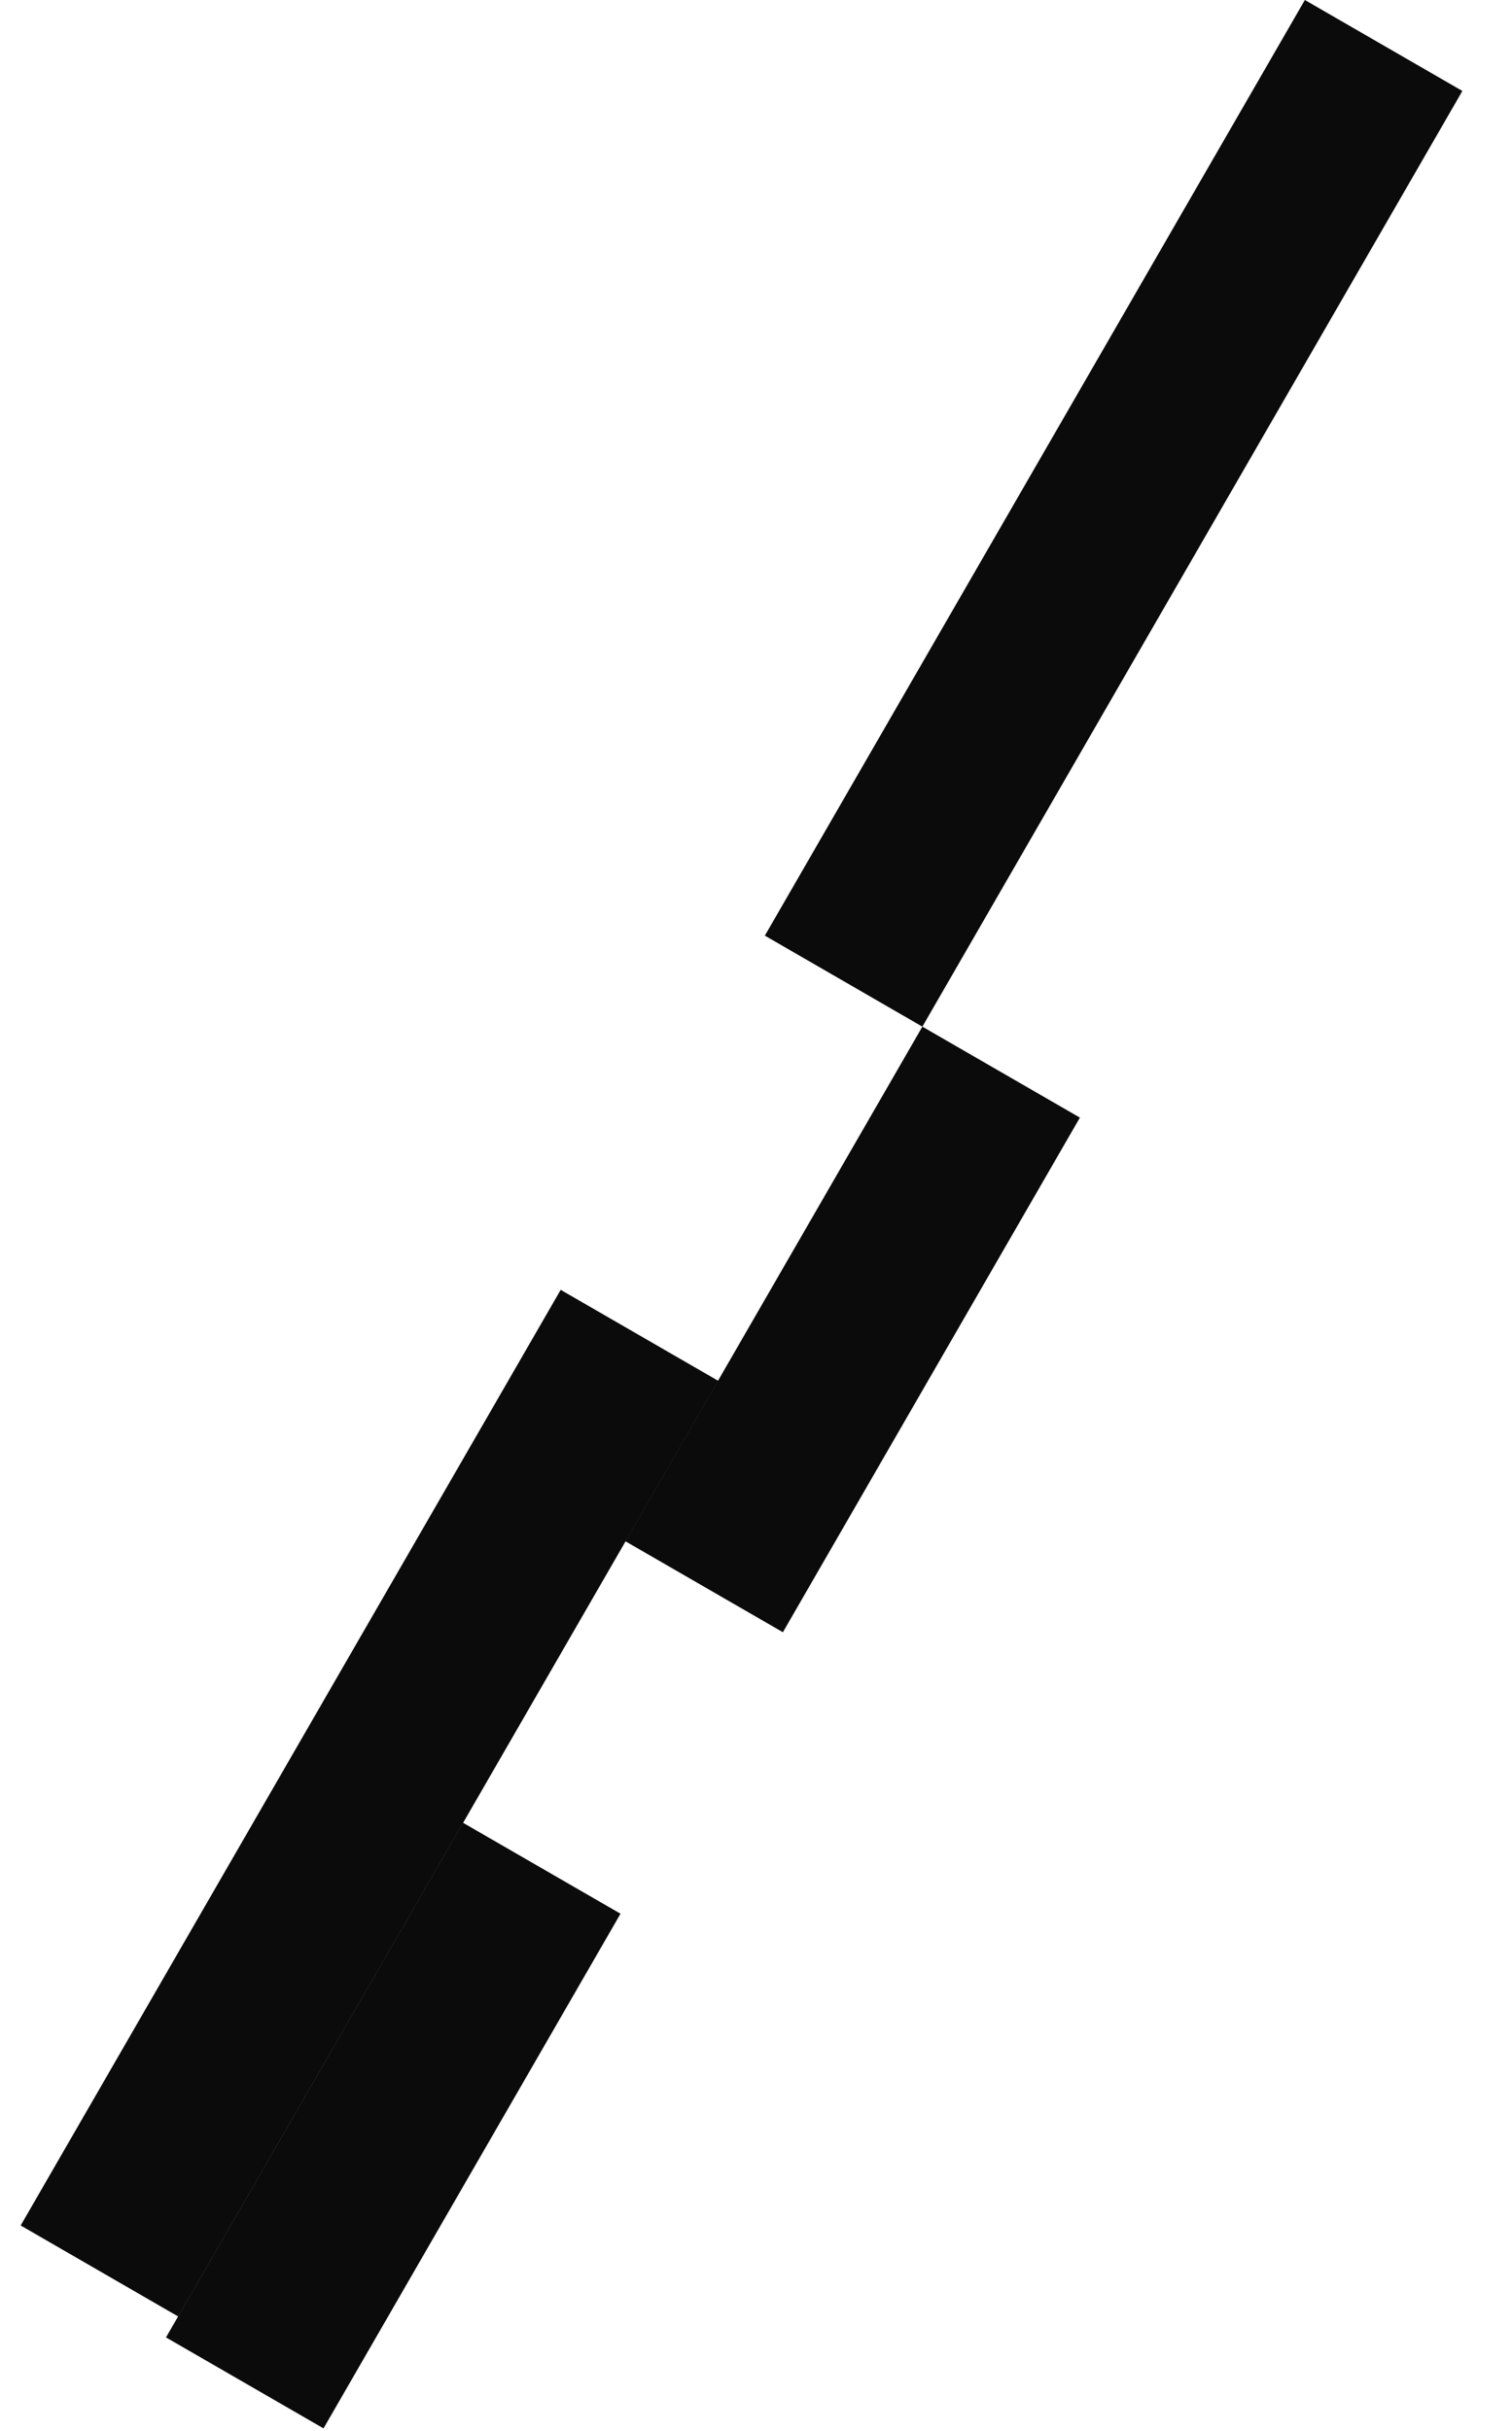 <svg width="28" height="45" viewBox="0 0 28 45" fill="none" xmlns="http://www.w3.org/2000/svg">
<path d="M24.164 0L27.081 1.684L17.081 19.005L14.164 17.32L24.164 0Z" fill="#0B0B0B"/>
<path d="M17.081 19.005L19.998 20.689L14.498 30.215L11.581 28.531L17.081 19.005Z" fill="#0B0B0B"/>
<path d="M10.383 23.877L13.3 25.561L3.3 42.882L0.383 41.197L10.383 23.877Z" fill="#0B0B0B"/>
<path d="M8.574 33.742L11.491 35.426L5.991 44.953L3.074 43.269L8.574 33.742Z" fill="#0B0B0B"/>
</svg>
